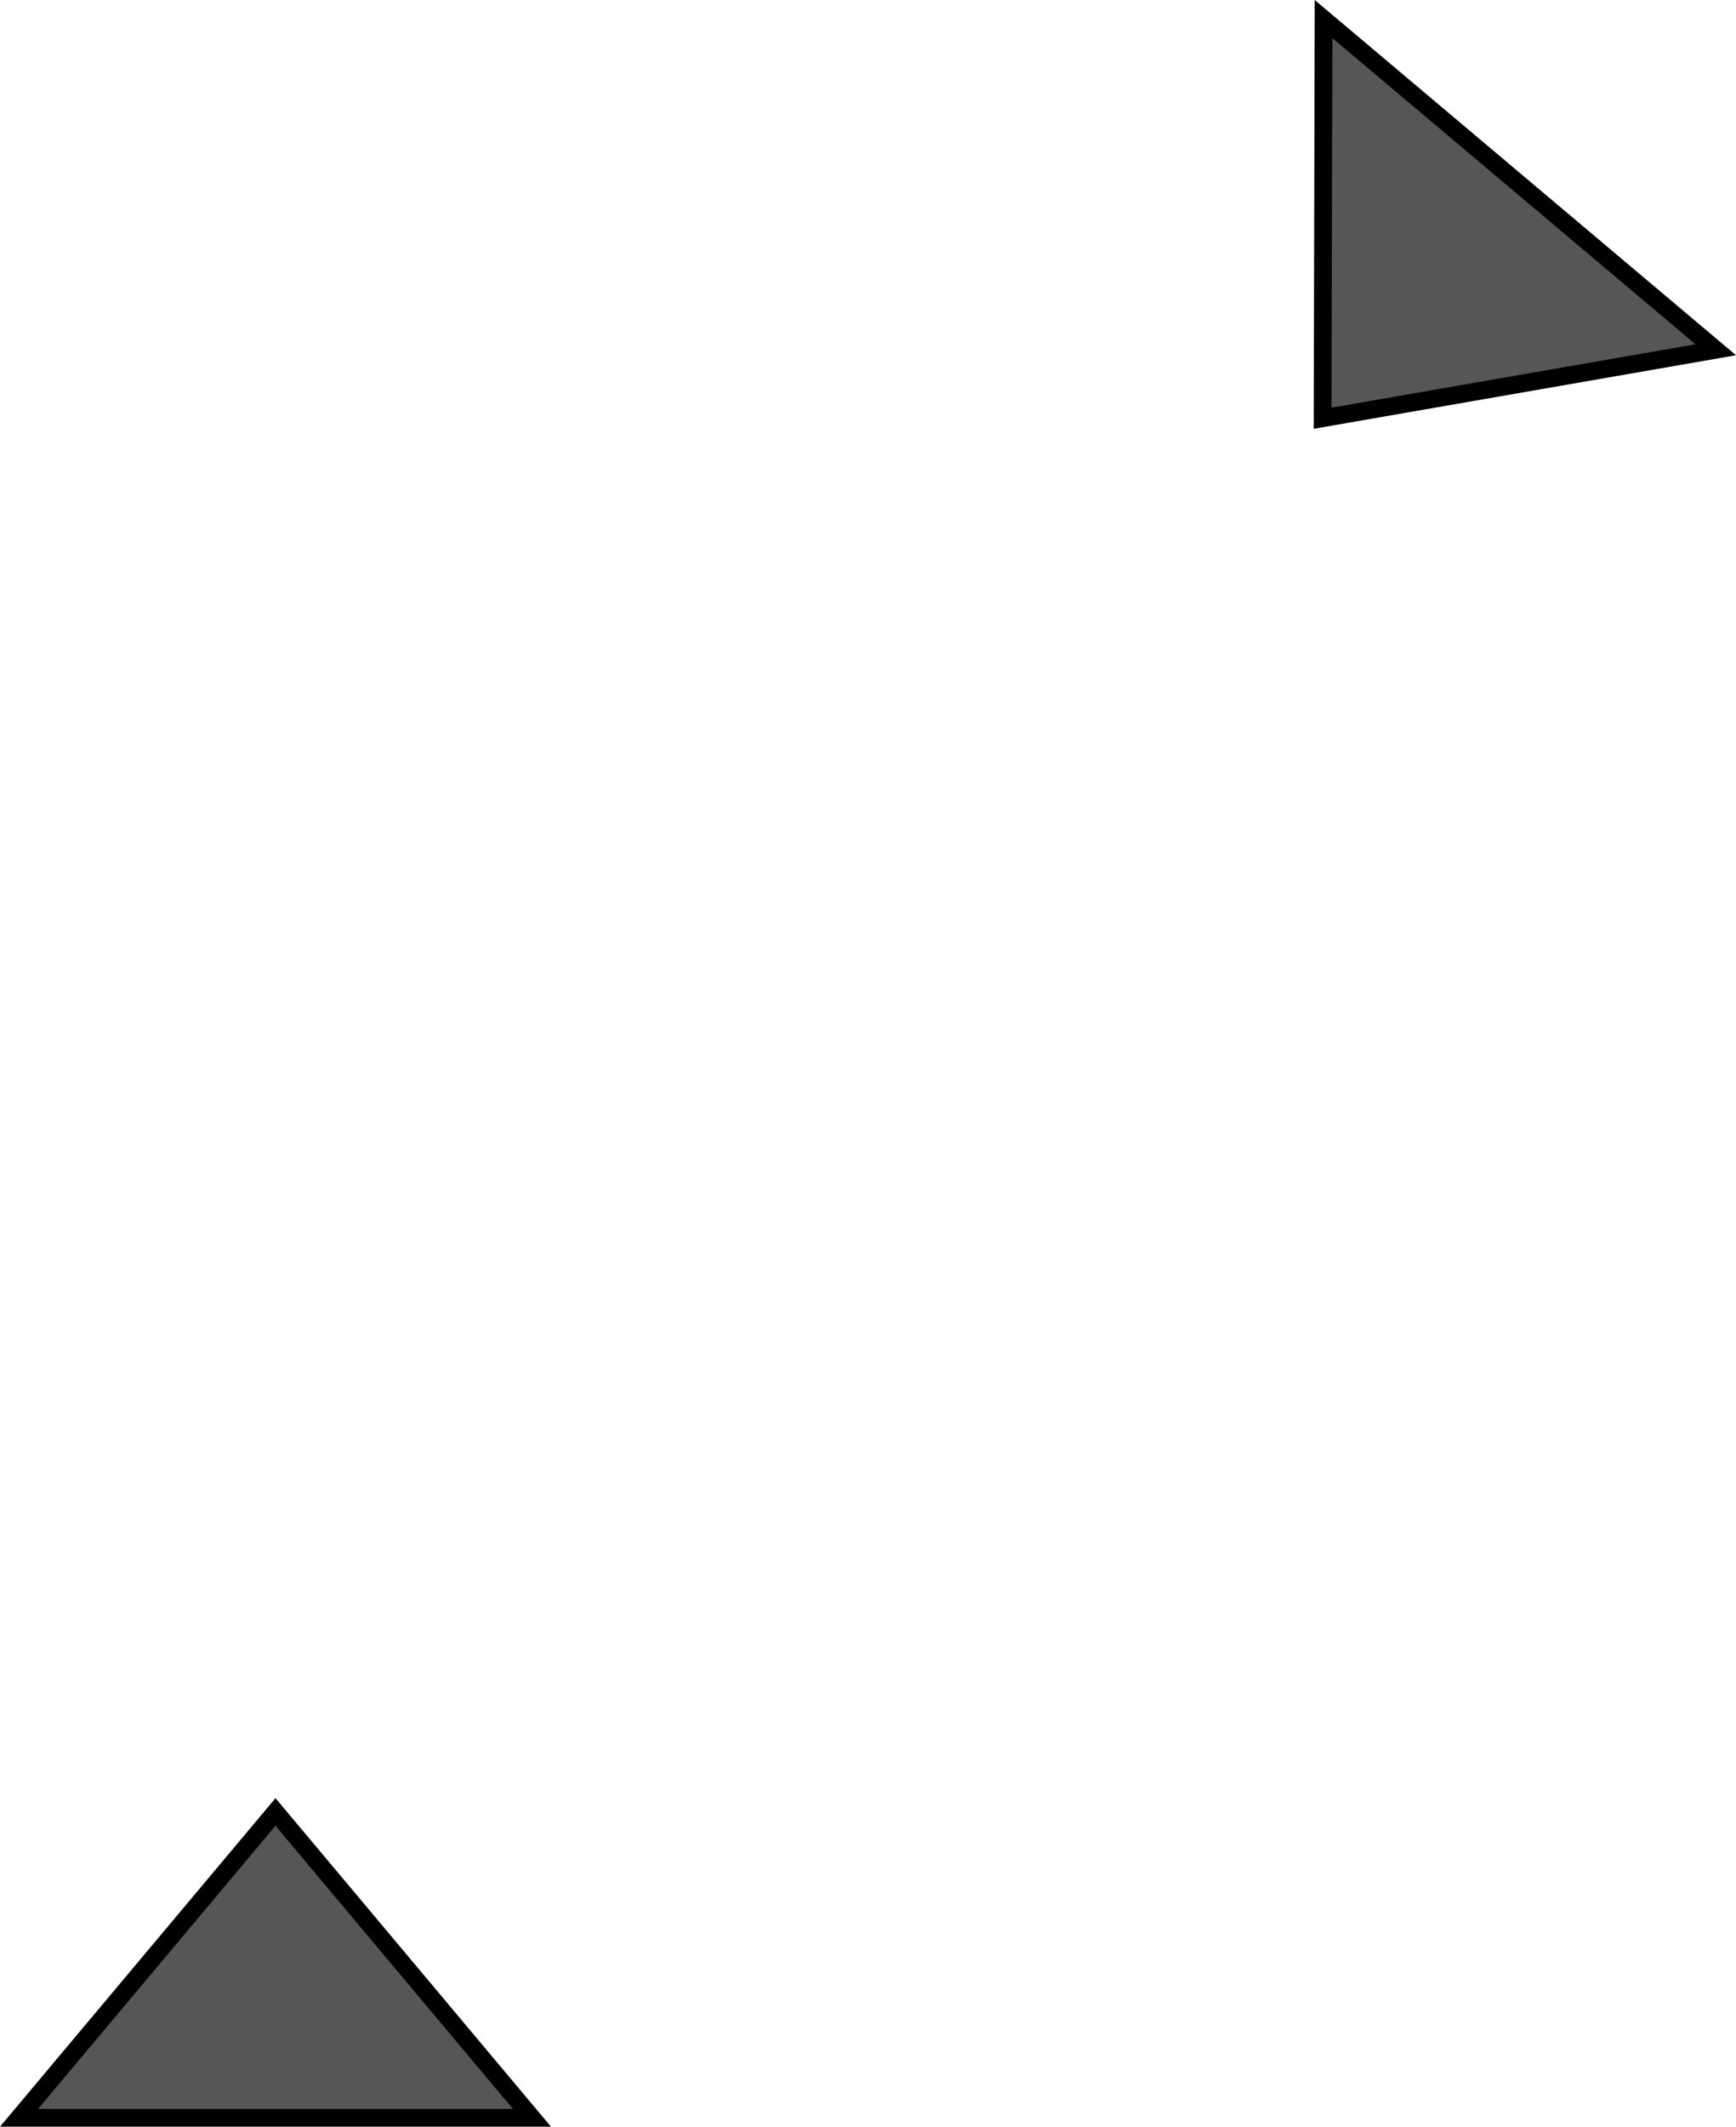<svg version="1.1" xmlns="http://www.w3.org/2000/svg" xmlns:xlink="http://www.w3.org/1999/xlink" width="244.538" height="299.467" viewBox="0,0,244.538,299.467"><g transform="translate(-198.193,-11.735)"><g data-paper-data="{&quot;isPaintingLayer&quot;:true}" fill="#565656" fill-rule="nonzero" stroke="#000000" stroke-width="2.5" stroke-linecap="round" stroke-linejoin="miter" stroke-miterlimit="10" stroke-dasharray="" stroke-dashoffset="0" style="mix-blend-mode: normal"><path d="M439.877,60.986l-55.38,9.645l0.135,-56.213z"/><path d="M200.873,309.952l36.127,-43.068l36.127,43.068z"/></g></g></svg>